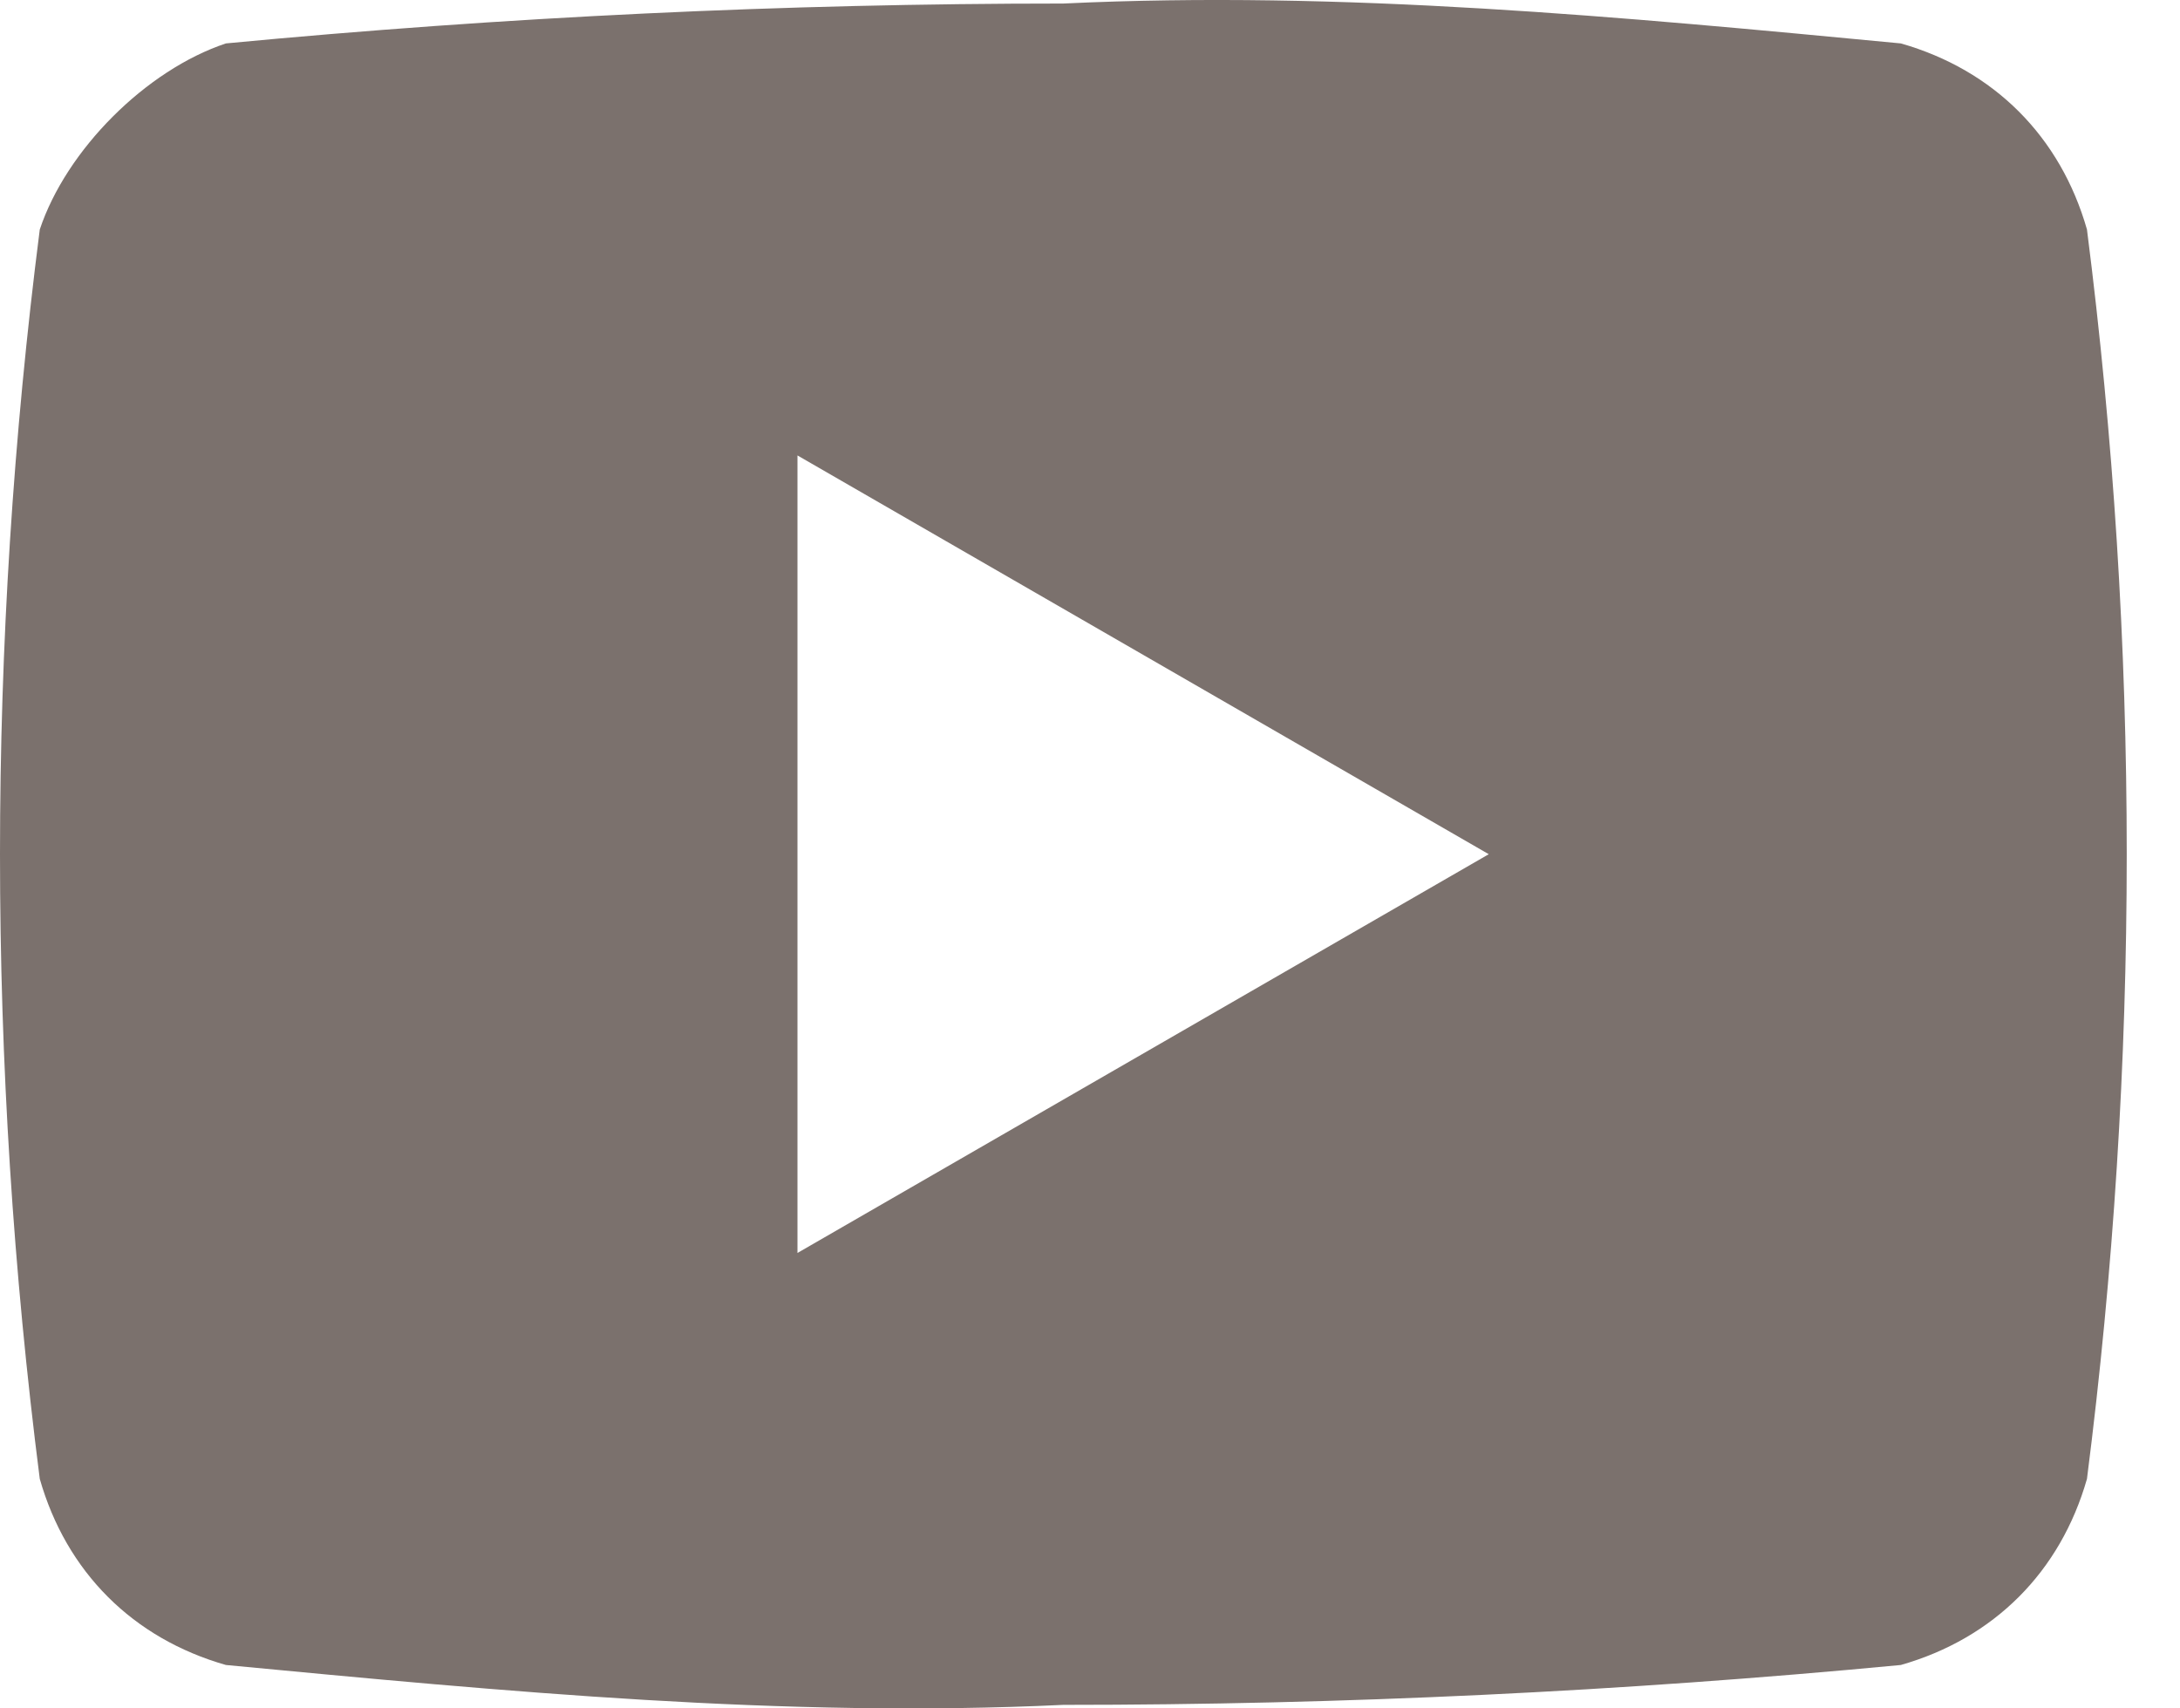 <svg width="37" height="29" viewBox="0 0 37 29" fill="none" xmlns="http://www.w3.org/2000/svg">
<path d="M35.421 3.896C34.97 2.316 33.842 1.188 32.262 0.737C27.524 0.286 22.786 -0.166 18.048 0.06C13.31 0.06 8.572 0.286 3.834 0.737C2.48 1.188 1.126 2.542 0.675 3.896C-0.225 10.937 -0.225 18.063 0.675 25.104C1.126 26.684 2.254 27.812 3.834 28.263C8.572 28.714 13.31 29.166 18.048 28.94C22.786 28.94 27.524 28.714 32.262 28.263C33.842 27.812 34.97 26.684 35.421 25.104C36.321 18.063 36.321 10.937 35.421 3.896V3.896ZM13.535 21.269V7.731L25.268 14.5L13.535 21.269Z" fill="#7B716D"/>
</svg>

